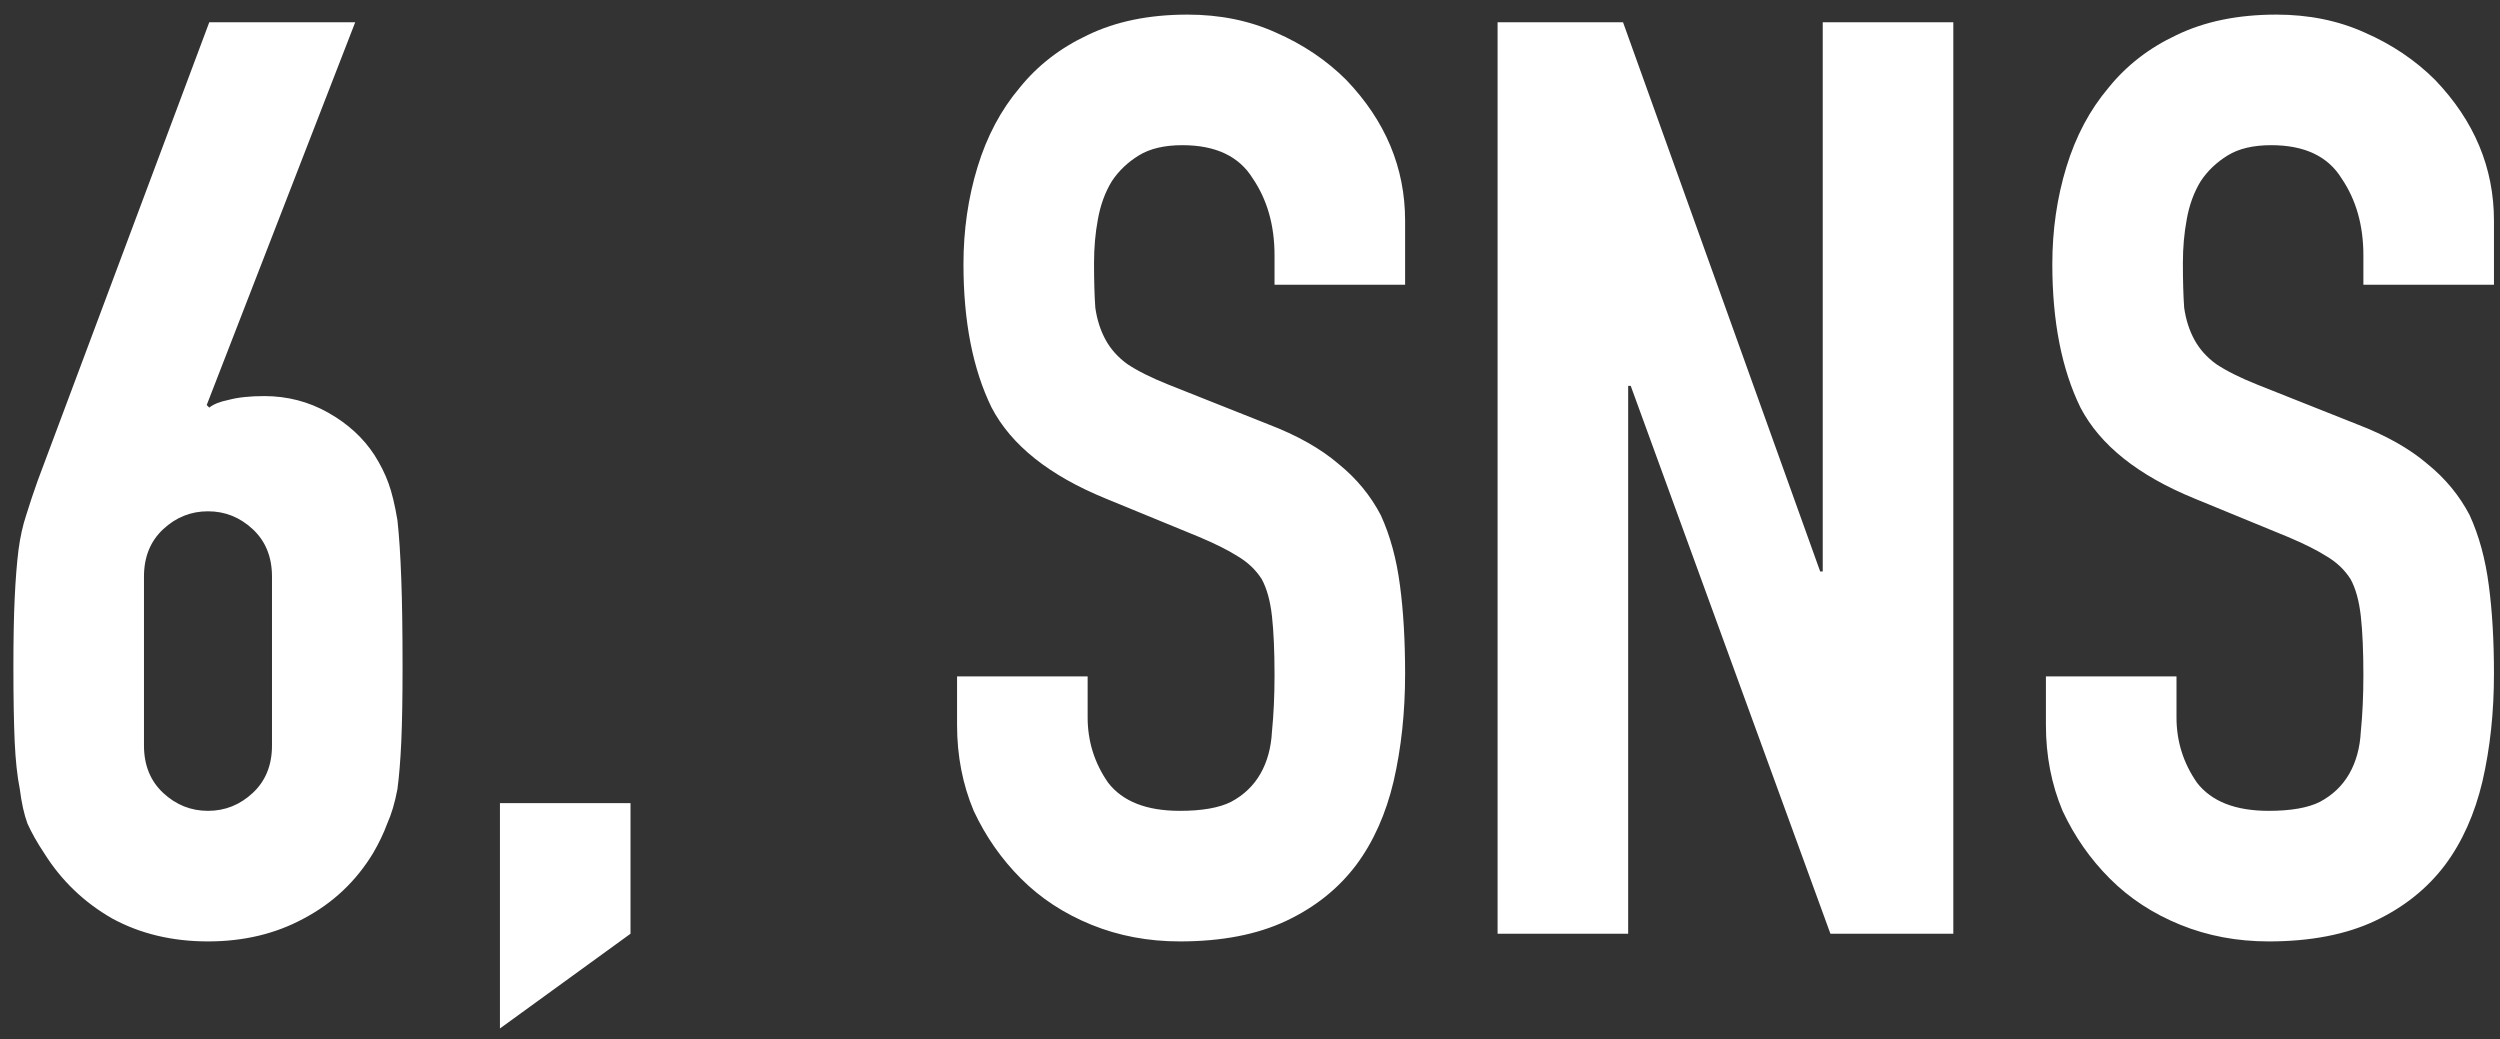 <svg width="166" height="69" viewBox="0 0 166 69" fill="none" xmlns="http://www.w3.org/2000/svg">
<rect x="0" y="0" width="166" height="69" fill="#333333" stroke="none"/>
<path d="M23.585 1.48L13.725 26.895L13.895 27.065C14.178 26.838 14.603 26.668 15.17 26.555C15.793 26.385 16.587 26.3 17.55 26.3C19.08 26.3 20.497 26.668 21.8 27.405C23.103 28.142 24.123 29.077 24.86 30.21C25.257 30.833 25.568 31.457 25.795 32.08C26.022 32.703 26.22 33.525 26.39 34.545C26.503 35.565 26.588 36.868 26.645 38.455C26.702 39.985 26.73 41.94 26.73 44.32C26.73 46.303 26.702 47.947 26.645 49.25C26.588 50.497 26.503 51.545 26.39 52.395C26.22 53.302 25.993 54.067 25.71 54.69C25.483 55.313 25.172 55.965 24.775 56.645C23.642 58.515 22.112 59.96 20.185 60.98C18.315 62 16.19 62.51 13.81 62.51C11.43 62.51 9.305 62 7.435 60.98C5.565 59.903 4.063 58.458 2.93 56.645C2.477 55.965 2.108 55.313 1.825 54.69C1.598 54.067 1.428 53.302 1.315 52.395C1.145 51.545 1.032 50.497 0.975 49.25C0.918 47.947 0.89 46.303 0.89 44.32C0.89 42.45 0.918 40.92 0.975 39.73C1.032 38.483 1.117 37.407 1.23 36.5C1.343 35.65 1.513 34.885 1.74 34.205C1.967 33.468 2.222 32.703 2.505 31.91L13.895 1.48H23.585ZM18.06 38.285C18.06 36.982 17.635 35.933 16.785 35.14C15.935 34.347 14.943 33.95 13.81 33.95C12.677 33.95 11.685 34.347 10.835 35.14C9.985 35.933 9.56 36.982 9.56 38.285V49.505C9.56 50.808 9.985 51.857 10.835 52.65C11.685 53.443 12.677 53.84 13.81 53.84C14.943 53.84 15.935 53.443 16.785 52.65C17.635 51.857 18.06 50.808 18.06 49.505V38.285ZM33.196 68.29V53.33H41.866V62L33.196 68.29ZM93.299 18.905H84.629V16.95C84.629 14.967 84.147 13.267 83.184 11.85C82.277 10.377 80.719 9.64 78.509 9.64C77.319 9.64 76.356 9.867 75.619 10.32C74.882 10.773 74.287 11.34 73.834 12.02C73.381 12.757 73.069 13.607 72.899 14.57C72.729 15.477 72.644 16.44 72.644 17.46C72.644 18.65 72.672 19.642 72.729 20.435C72.842 21.228 73.069 21.937 73.409 22.56C73.749 23.183 74.231 23.722 74.854 24.175C75.534 24.628 76.441 25.082 77.574 25.535L84.204 28.17C86.131 28.907 87.689 29.785 88.879 30.805C90.069 31.768 91.004 32.902 91.684 34.205C92.307 35.565 92.732 37.123 92.959 38.88C93.186 40.58 93.299 42.535 93.299 44.745C93.299 47.295 93.044 49.675 92.534 51.885C92.024 54.038 91.202 55.88 90.069 57.41C88.879 58.997 87.321 60.243 85.394 61.15C83.467 62.057 81.116 62.51 78.339 62.51C76.242 62.51 74.287 62.142 72.474 61.405C70.661 60.668 69.102 59.648 67.799 58.345C66.496 57.042 65.447 55.54 64.654 53.84C63.917 52.083 63.549 50.185 63.549 48.145V44.915H72.219V47.635C72.219 49.222 72.672 50.667 73.579 51.97C74.542 53.217 76.129 53.84 78.339 53.84C79.812 53.84 80.946 53.642 81.739 53.245C82.589 52.792 83.241 52.168 83.694 51.375C84.147 50.582 84.402 49.647 84.459 48.57C84.572 47.437 84.629 46.19 84.629 44.83C84.629 43.243 84.572 41.94 84.459 40.92C84.346 39.9 84.119 39.078 83.779 38.455C83.382 37.832 82.844 37.322 82.164 36.925C81.541 36.528 80.691 36.103 79.614 35.65L73.409 33.1C69.669 31.57 67.147 29.558 65.844 27.065C64.597 24.515 63.974 21.342 63.974 17.545C63.974 15.278 64.286 13.125 64.909 11.085C65.532 9.045 66.467 7.288 67.714 5.815C68.904 4.342 70.406 3.18 72.219 2.33C74.089 1.423 76.299 0.97 78.849 0.97C81.002 0.97 82.957 1.367 84.714 2.16C86.527 2.953 88.086 4.002 89.389 5.305C91.996 8.025 93.299 11.142 93.299 14.655V18.905ZM99.44 62V1.48H107.77L120.86 37.945H121.03V1.48H129.7V62H121.54L108.28 25.62H108.11V62H99.44ZM165.599 18.905H156.929V16.95C156.929 14.967 156.447 13.267 155.484 11.85C154.577 10.377 153.019 9.64 150.809 9.64C149.619 9.64 148.655 9.867 147.919 10.32C147.182 10.773 146.587 11.34 146.134 12.02C145.68 12.757 145.369 13.607 145.199 14.57C145.029 15.477 144.944 16.44 144.944 17.46C144.944 18.65 144.972 19.642 145.029 20.435C145.142 21.228 145.369 21.937 145.709 22.56C146.049 23.183 146.53 23.722 147.154 24.175C147.834 24.628 148.74 25.082 149.874 25.535L156.504 28.17C158.43 28.907 159.989 29.785 161.179 30.805C162.369 31.768 163.304 32.902 163.984 34.205C164.607 35.565 165.032 37.123 165.259 38.88C165.485 40.58 165.599 42.535 165.599 44.745C165.599 47.295 165.344 49.675 164.834 51.885C164.324 54.038 163.502 55.88 162.369 57.41C161.179 58.997 159.62 60.243 157.694 61.15C155.767 62.057 153.415 62.51 150.639 62.51C148.542 62.51 146.587 62.142 144.774 61.405C142.96 60.668 141.402 59.648 140.099 58.345C138.795 57.042 137.747 55.54 136.954 53.84C136.217 52.083 135.849 50.185 135.849 48.145V44.915H144.519V47.635C144.519 49.222 144.972 50.667 145.879 51.97C146.842 53.217 148.429 53.84 150.639 53.84C152.112 53.84 153.245 53.642 154.039 53.245C154.889 52.792 155.54 52.168 155.994 51.375C156.447 50.582 156.702 49.647 156.759 48.57C156.872 47.437 156.929 46.19 156.929 44.83C156.929 43.243 156.872 41.94 156.759 40.92C156.645 39.9 156.419 39.078 156.079 38.455C155.682 37.832 155.144 37.322 154.464 36.925C153.84 36.528 152.99 36.103 151.914 35.65L145.709 33.1C141.969 31.57 139.447 29.558 138.144 27.065C136.897 24.515 136.274 21.342 136.274 17.545C136.274 15.278 136.585 13.125 137.209 11.085C137.832 9.045 138.767 7.288 140.014 5.815C141.204 4.342 142.705 3.18 144.519 2.33C146.389 1.423 148.599 0.97 151.149 0.97C153.302 0.97 155.257 1.367 157.014 2.16C158.827 2.953 160.385 4.002 161.689 5.305C164.295 8.025 165.599 11.142 165.599 14.655V18.905Z" fill="white"/>
</svg>
